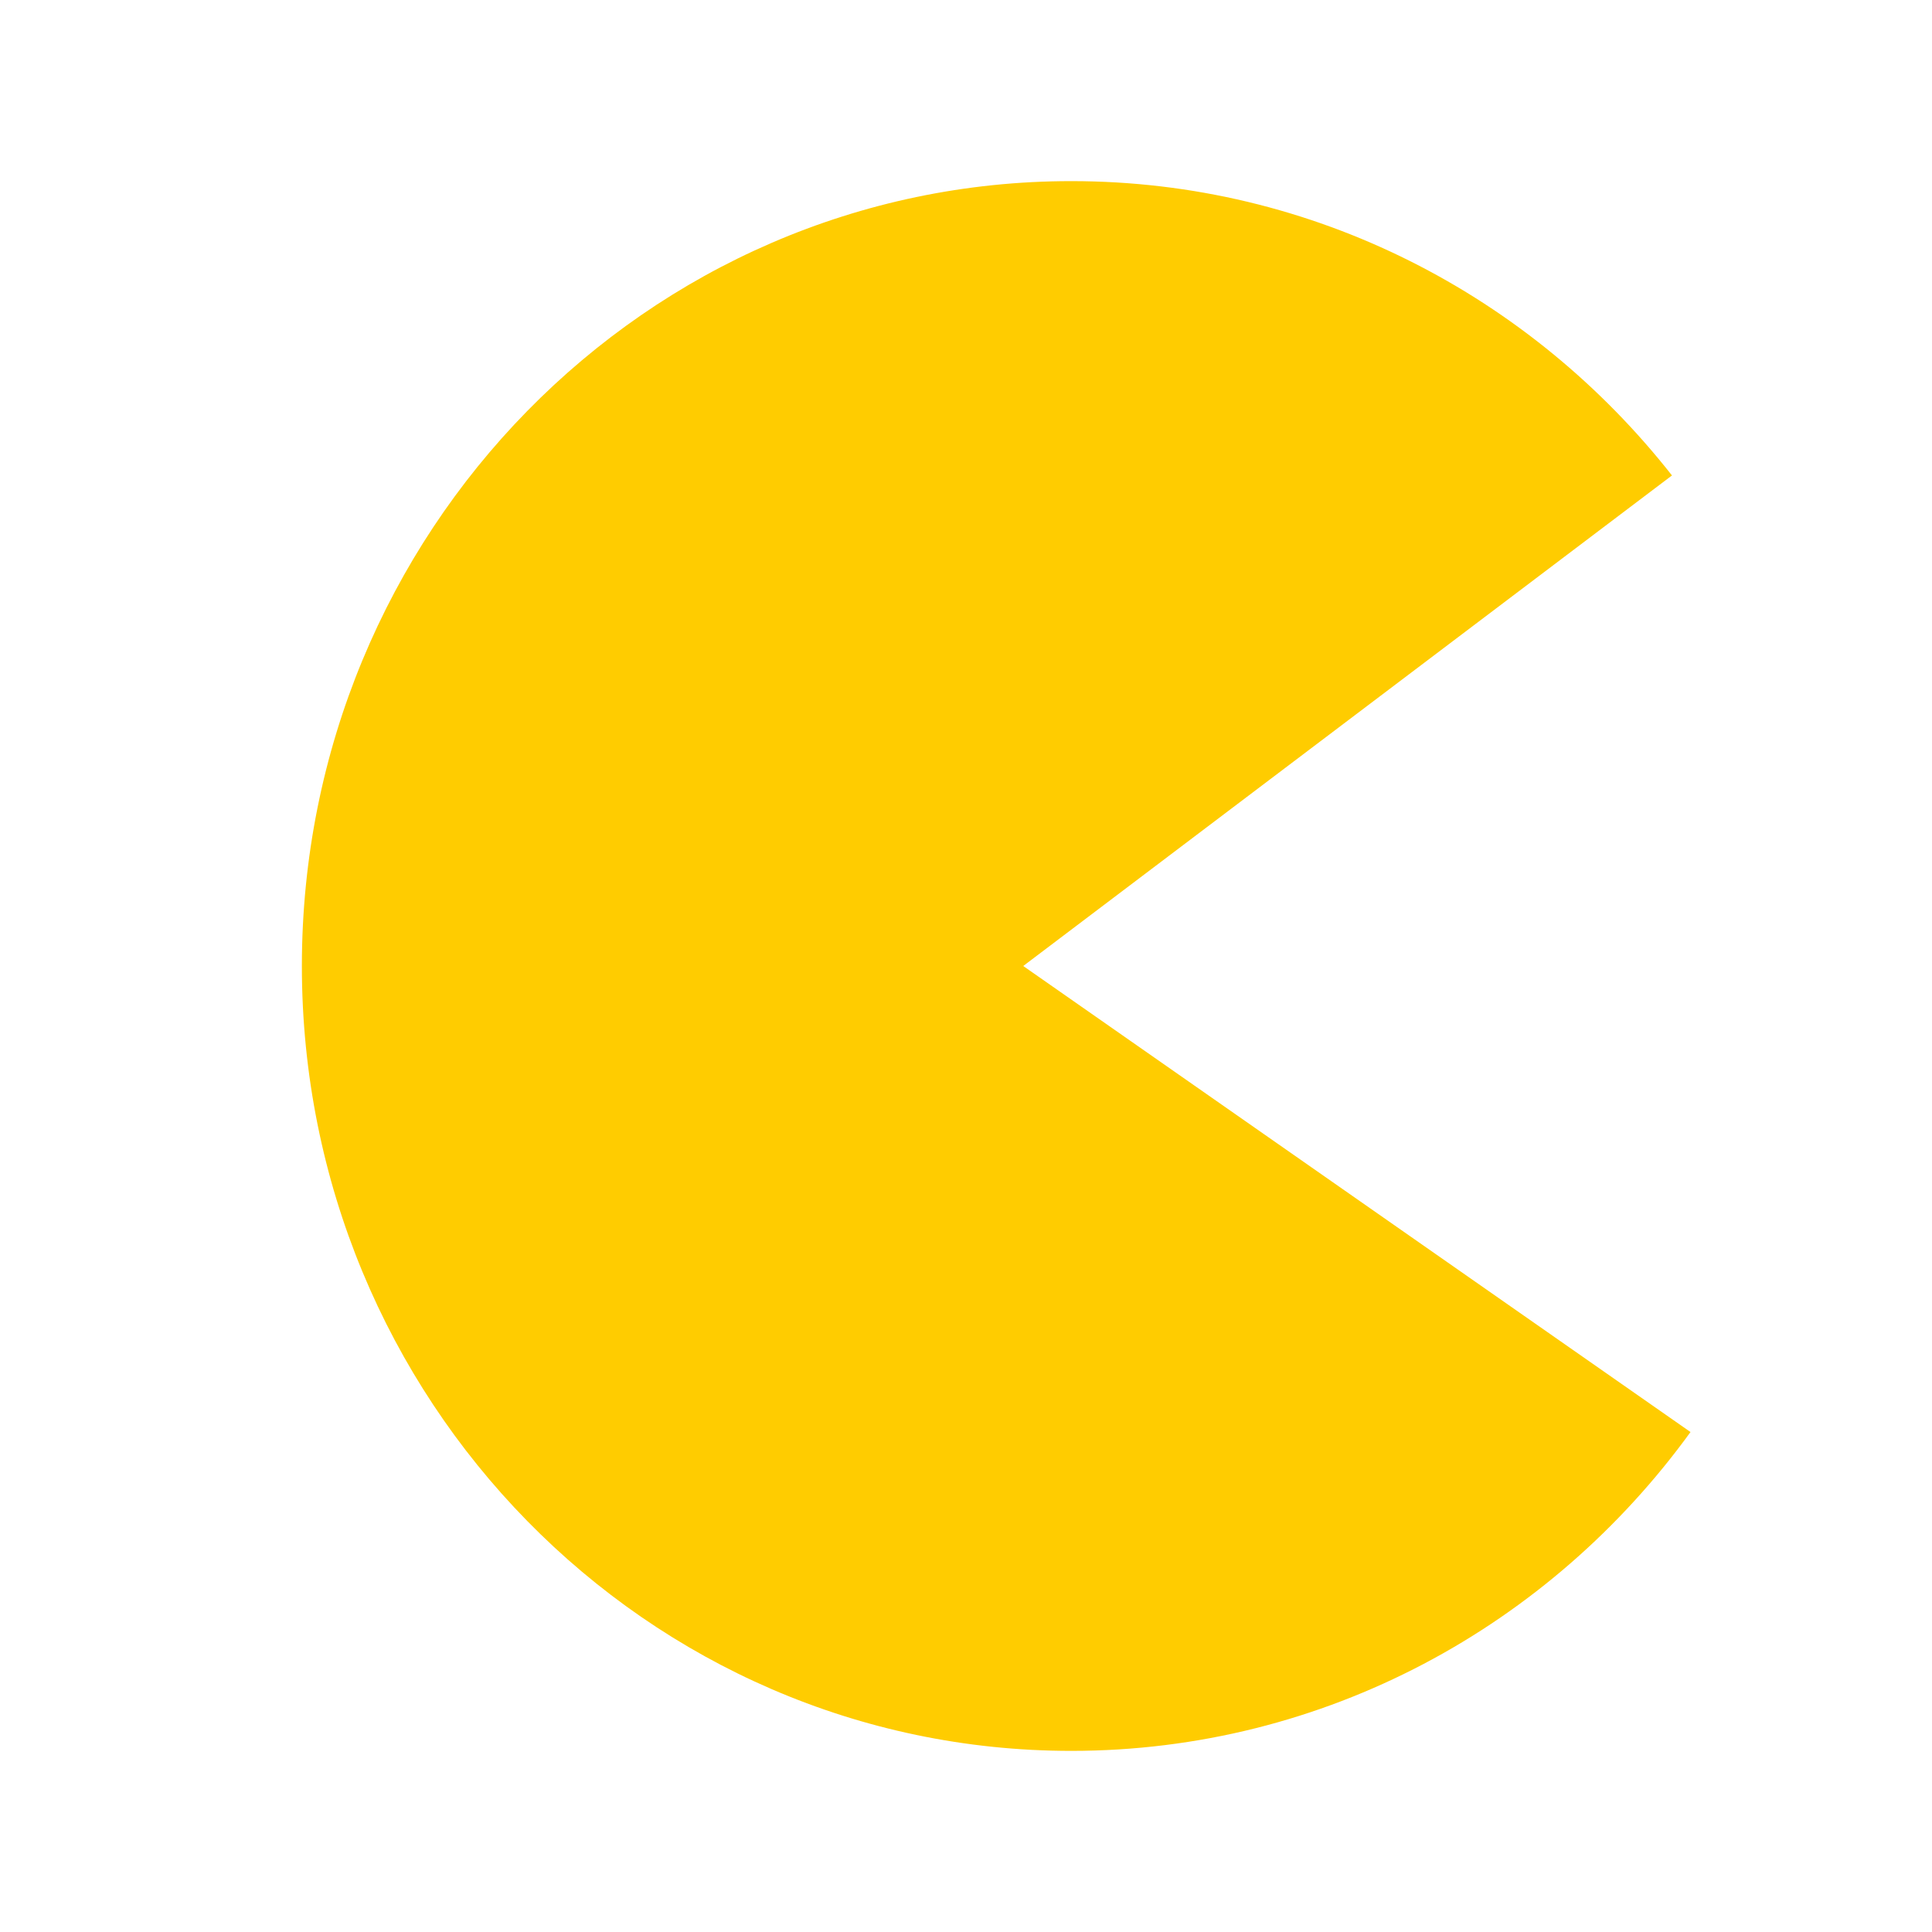 <svg width="32" height="32" viewBox="0 0 32 32" fill="none" xmlns="http://www.w3.org/2000/svg">
<path d="M5 16C5 23.18 10.706 29 17.744 29C21.949 29 25.679 26.922 28 23.719L16.948 16L27.693 7.875C25.358 4.903 21.769 3 17.744 3C10.706 3 5 8.82 5 16Z" fill="#FFCC00"/>
</svg>

